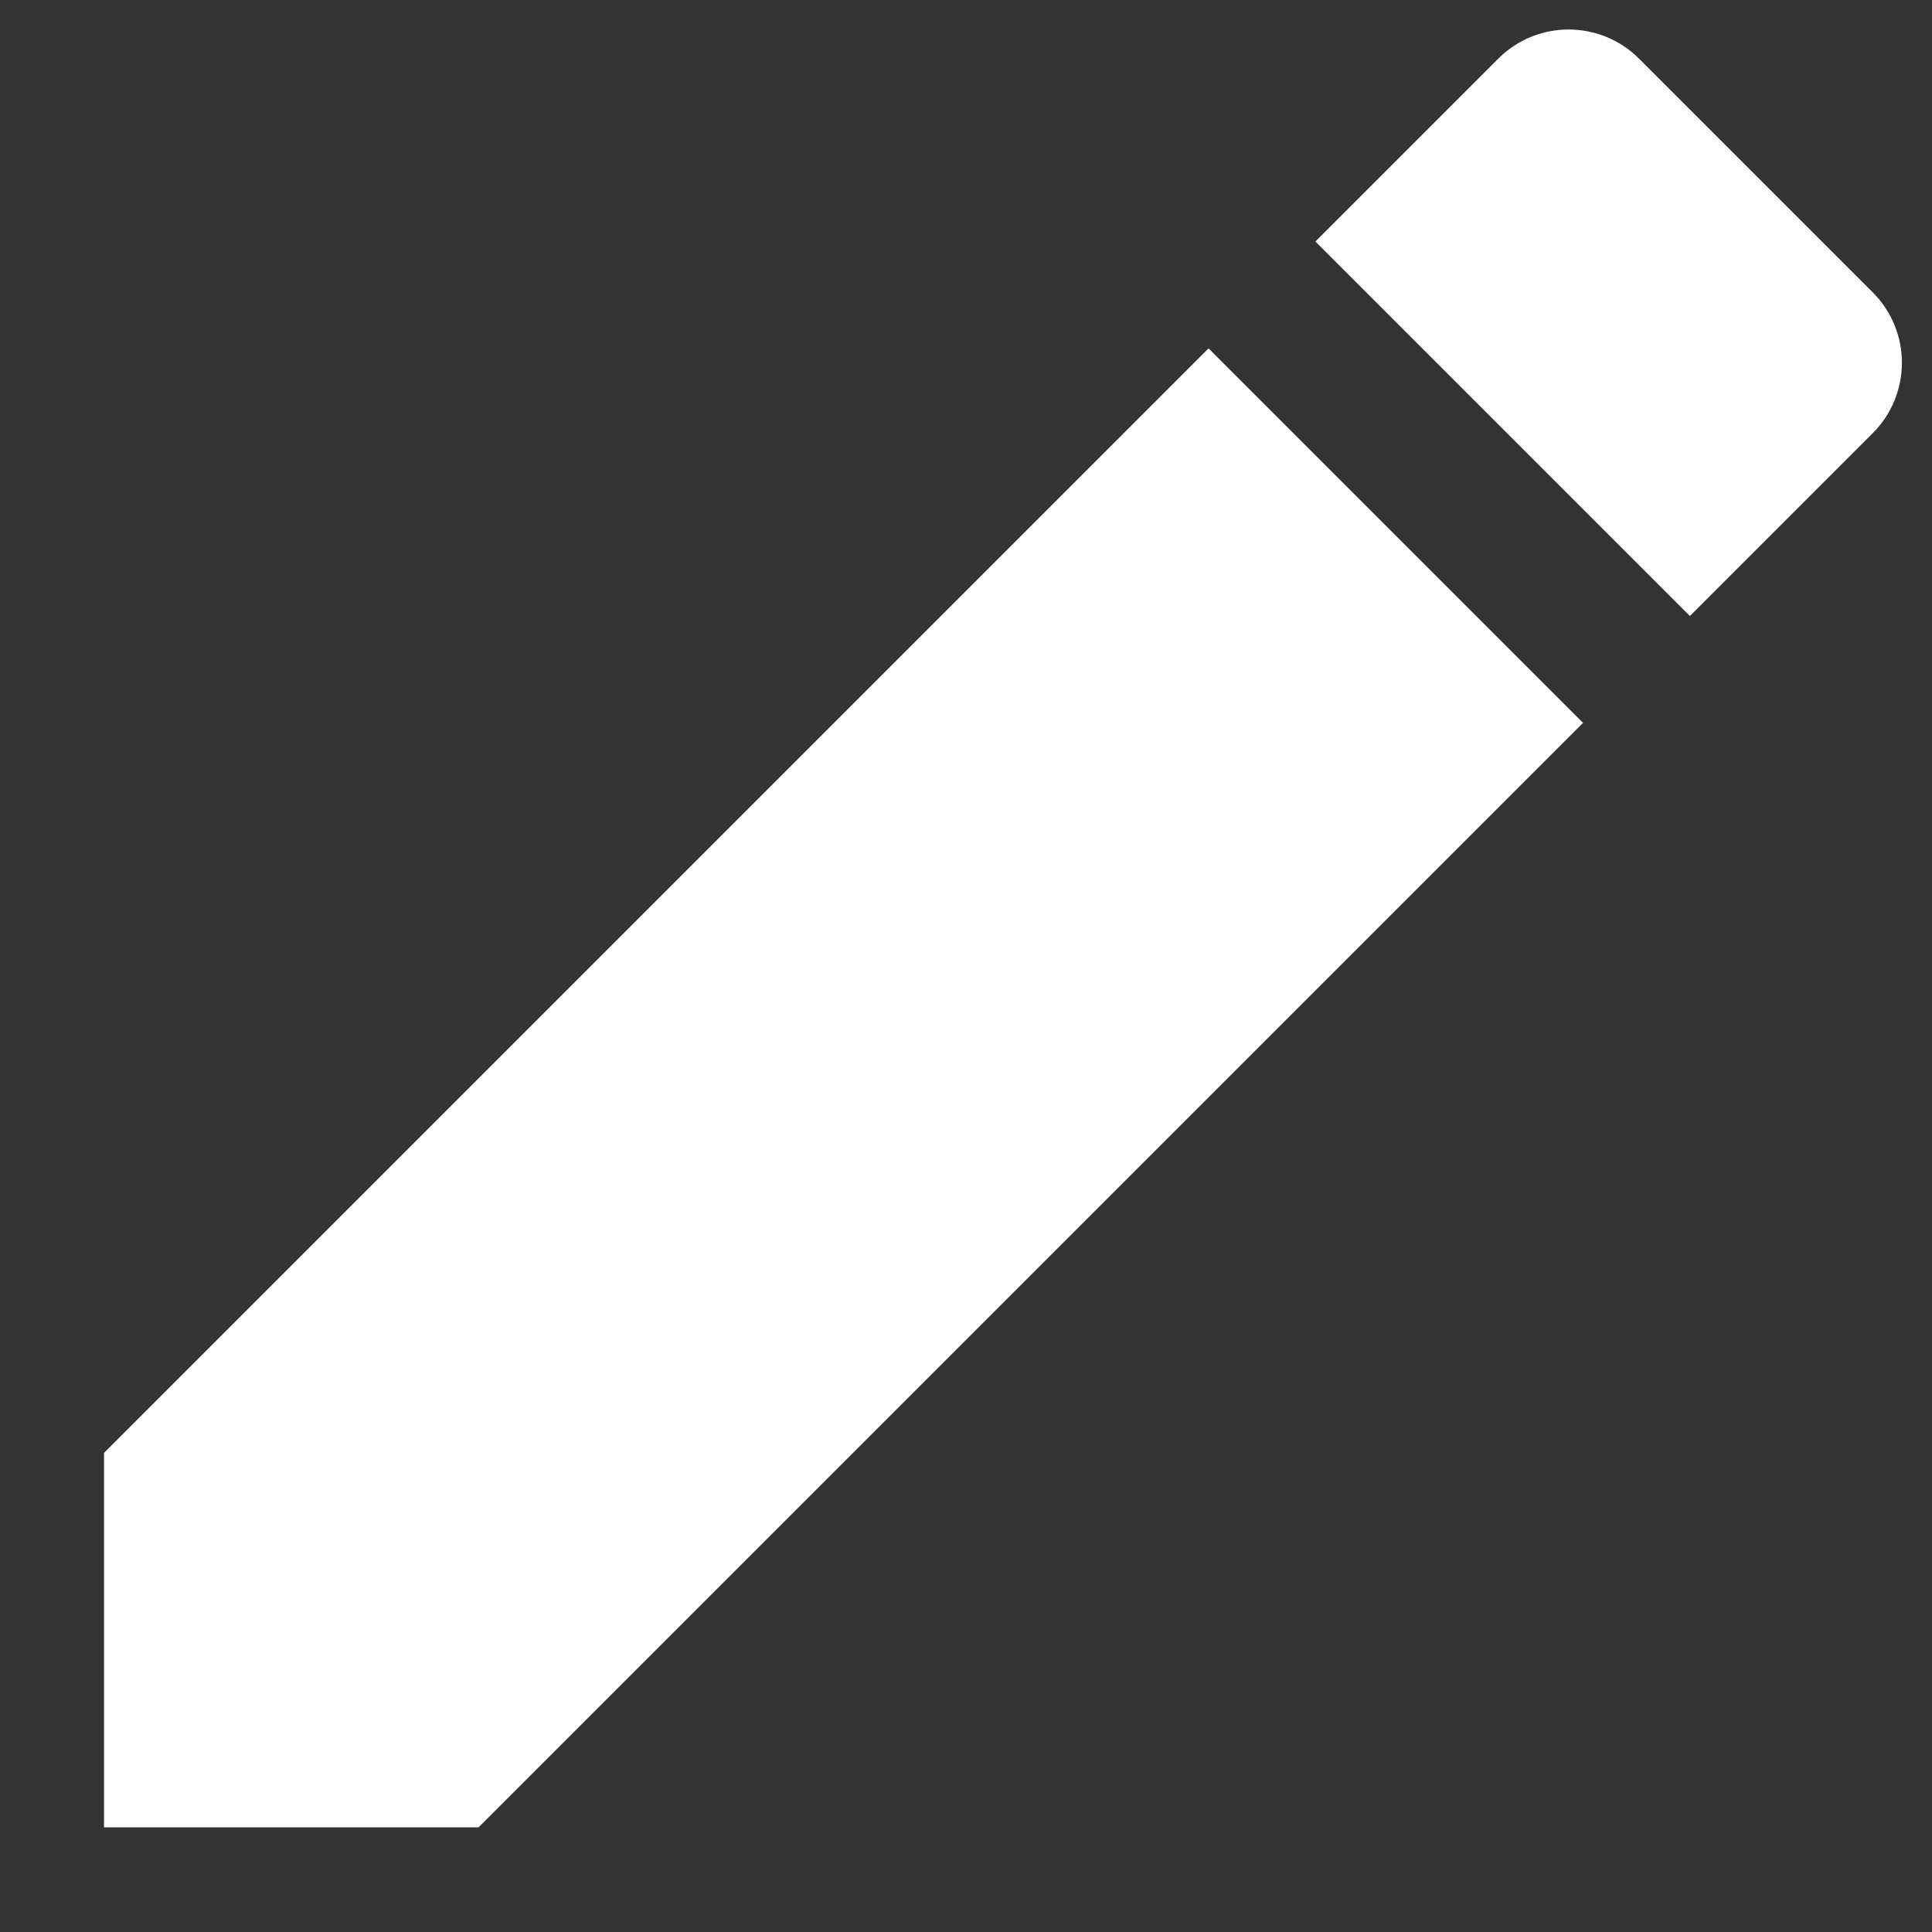 <svg width="13" height="13" viewBox="0 0 13 13" fill="none" xmlns="http://www.w3.org/2000/svg"><rect x="0" y="0" width="13" height="13" fill="#333333" stroke="none"/><path d="M0.7 9.776V12.296H3.22L10.652 4.864L8.132 2.344L0.7 9.776ZM12.601 2.915C12.863 2.653 12.863 2.229 12.601 1.967L11.029 0.395C10.767 0.133 10.343 0.133 10.081 0.395L8.851 1.625L11.371 4.145L12.601 2.915Z" fill="white"/></svg>

